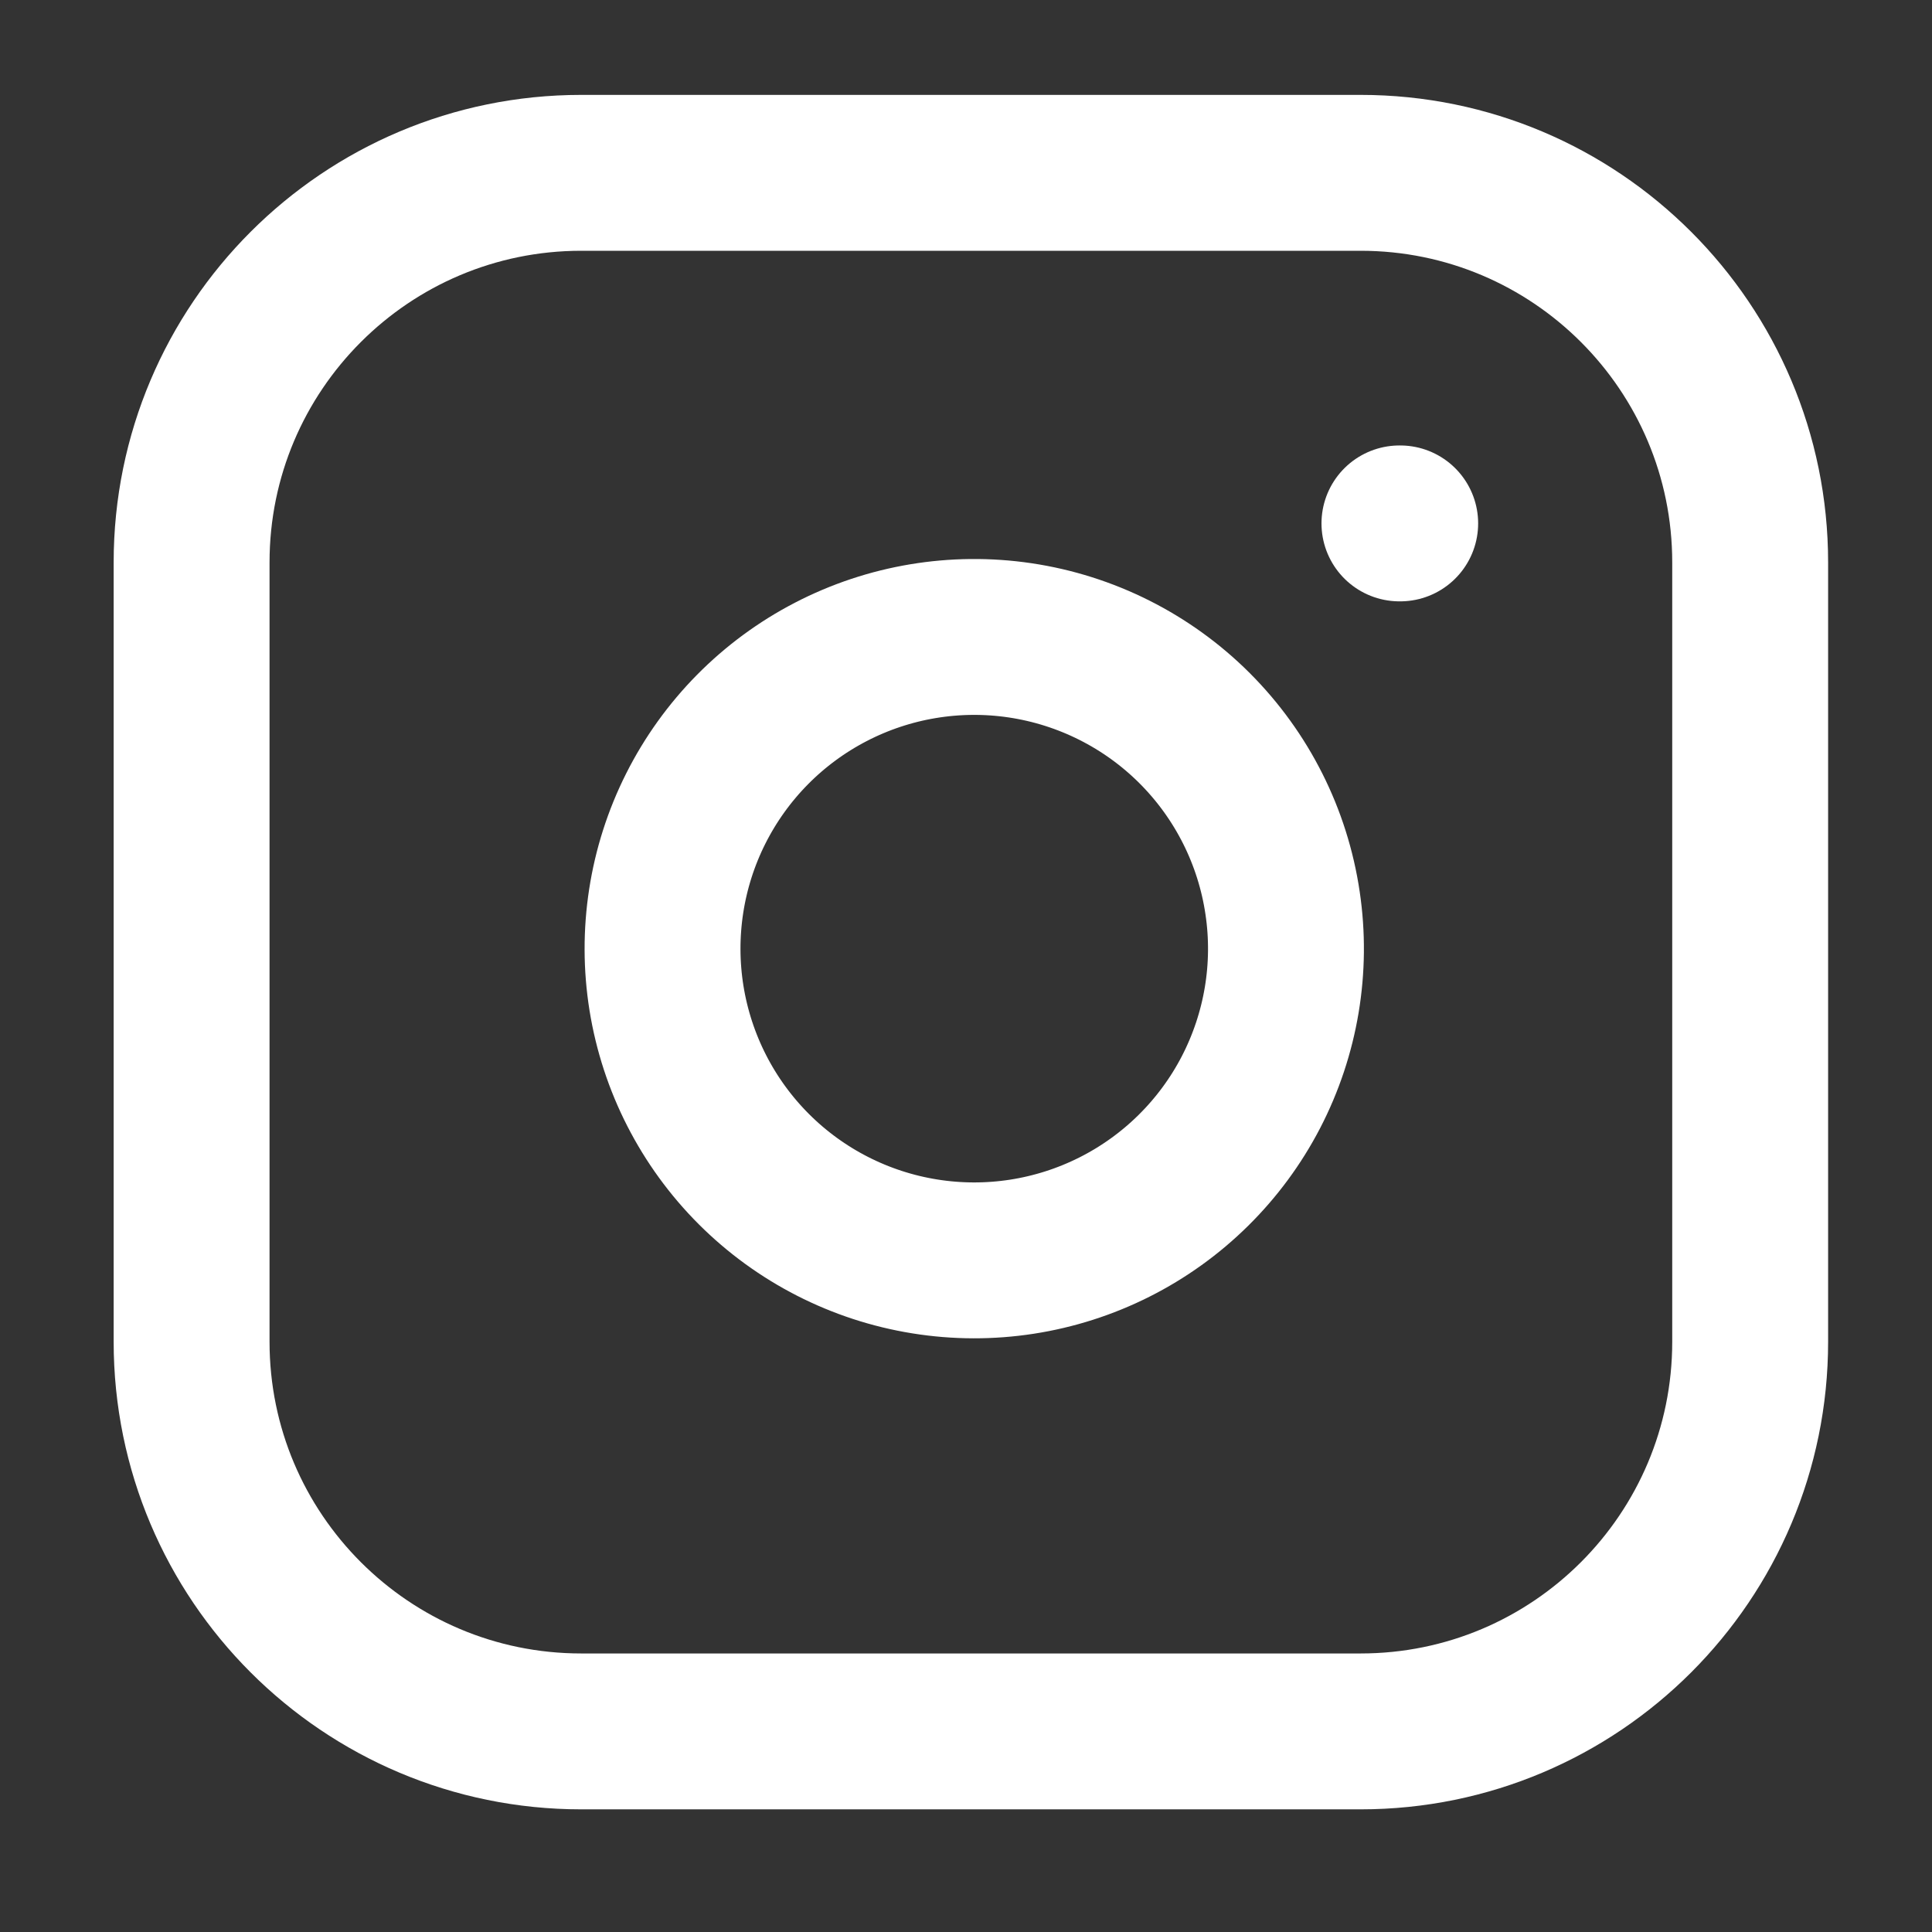 <svg width="35" height="35" viewBox="0 0 35 35" fill="none" xmlns="http://www.w3.org/2000/svg">
<rect x="0" y="0" width="35" height="35" fill="#333333" stroke="none"/>
<g id="instagram">
<path id="Vector" d="M24.648 3.131H10.53C6.632 3.131 3.471 6.291 3.471 10.189V24.307C3.471 28.206 6.632 31.366 10.53 31.366H24.648C28.546 31.366 31.706 28.206 31.706 24.307V10.189C31.706 6.291 28.546 3.131 24.648 3.131Z" stroke="white" stroke-width="2.824" stroke-linecap="round" stroke-linejoin="round"/>
<path id="Vector_2" d="M23.235 16.358C23.41 17.532 23.209 18.732 22.662 19.787C22.115 20.841 21.249 21.696 20.188 22.23C19.127 22.764 17.925 22.95 16.752 22.761C15.58 22.573 14.496 22.019 13.656 21.179C12.816 20.339 12.263 19.256 12.074 18.083C11.886 16.91 12.071 15.708 12.605 14.647C13.139 13.586 13.994 12.72 15.049 12.173C16.103 11.626 17.303 11.426 18.478 11.6C19.676 11.778 20.786 12.336 21.643 13.193C22.499 14.05 23.058 15.159 23.235 16.358Z" stroke="white" stroke-width="2.824" stroke-linecap="round" stroke-linejoin="round"/>
<path id="Vector_3" d="M25.352 9.482H25.366" stroke="white" stroke-width="2.824" stroke-linecap="round" stroke-linejoin="round"/>
</g>
</svg>
